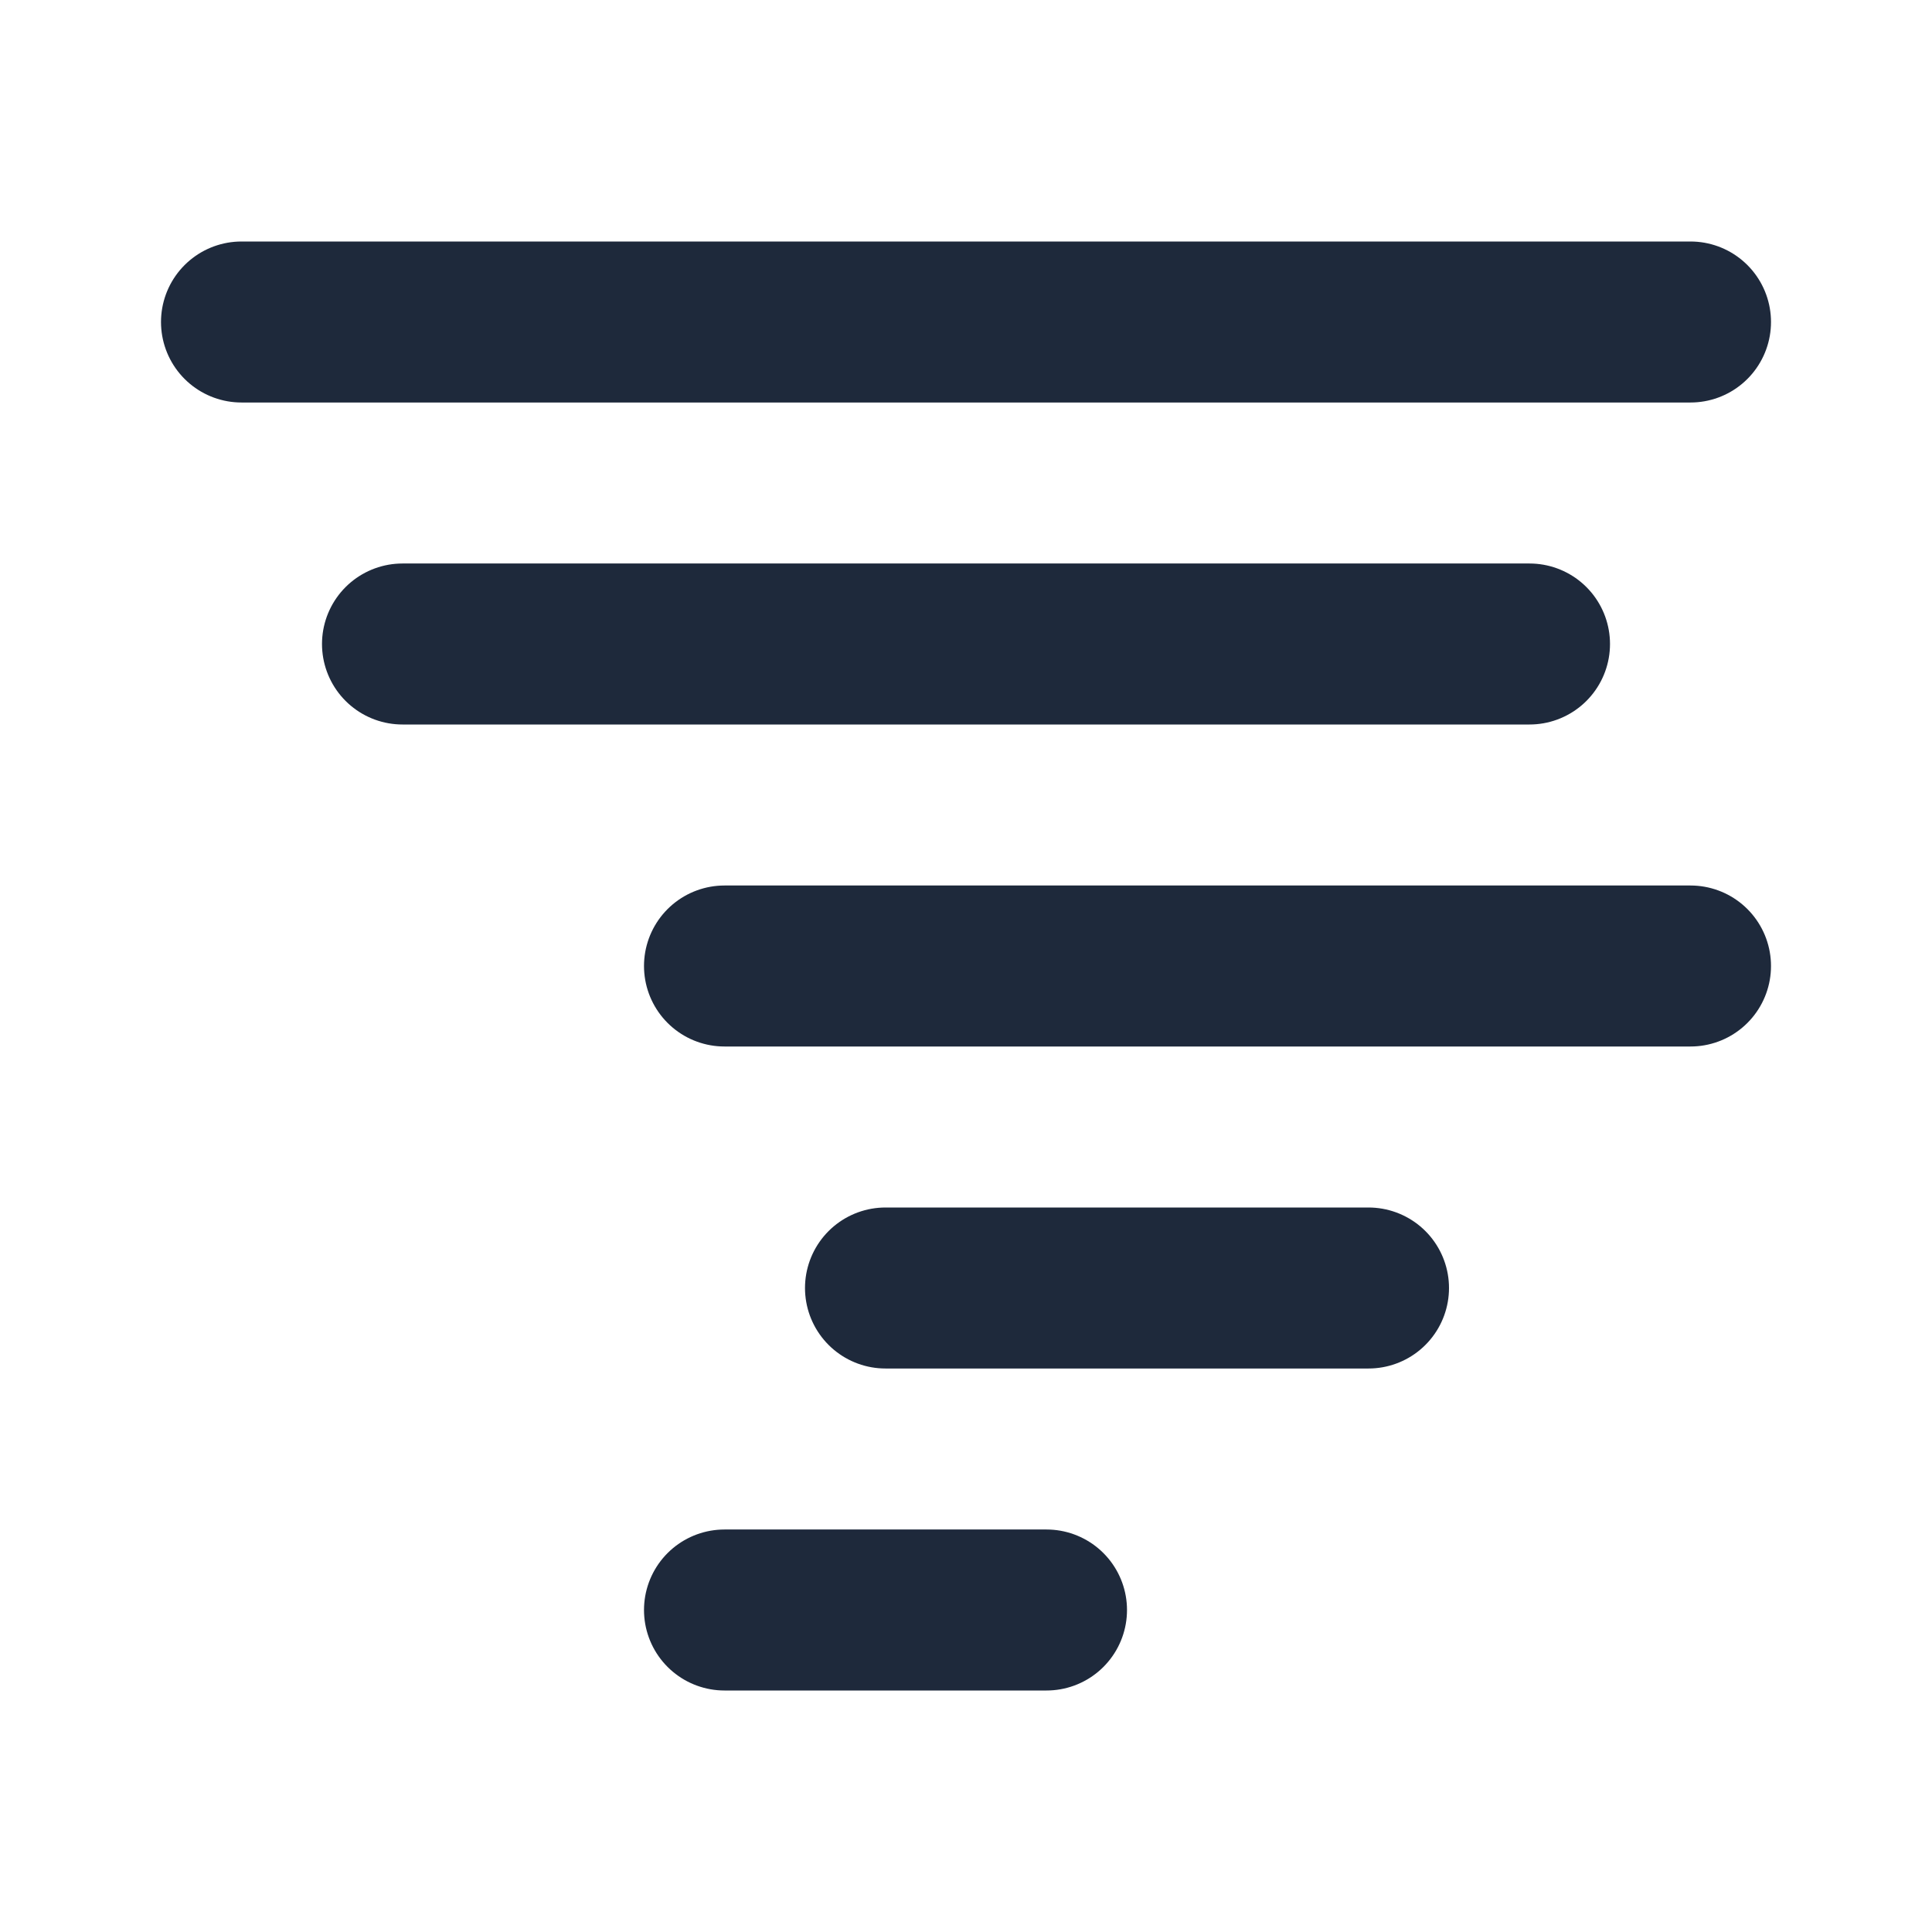 <svg width="24" height="24" viewBox="0 0 24 24" fill="none" xmlns="http://www.w3.org/2000/svg">
<path d="M9 20H13" stroke="#1E293B" stroke-width="2" stroke-linecap="round" stroke-linejoin="round"/>
<path d="M11 16H17" stroke="#1E293B" stroke-width="2" stroke-linecap="round" stroke-linejoin="round"/>
<path d="M9 12H21" stroke="#1E293B" stroke-width="2" stroke-linecap="round" stroke-linejoin="round"/>
<path d="M5 8H19" stroke="#1E293B" stroke-width="2" stroke-linecap="round" stroke-linejoin="round"/>
<path d="M3 4H21" stroke="#1E293B" stroke-width="2" stroke-linecap="round" stroke-linejoin="round"/>
</svg>
